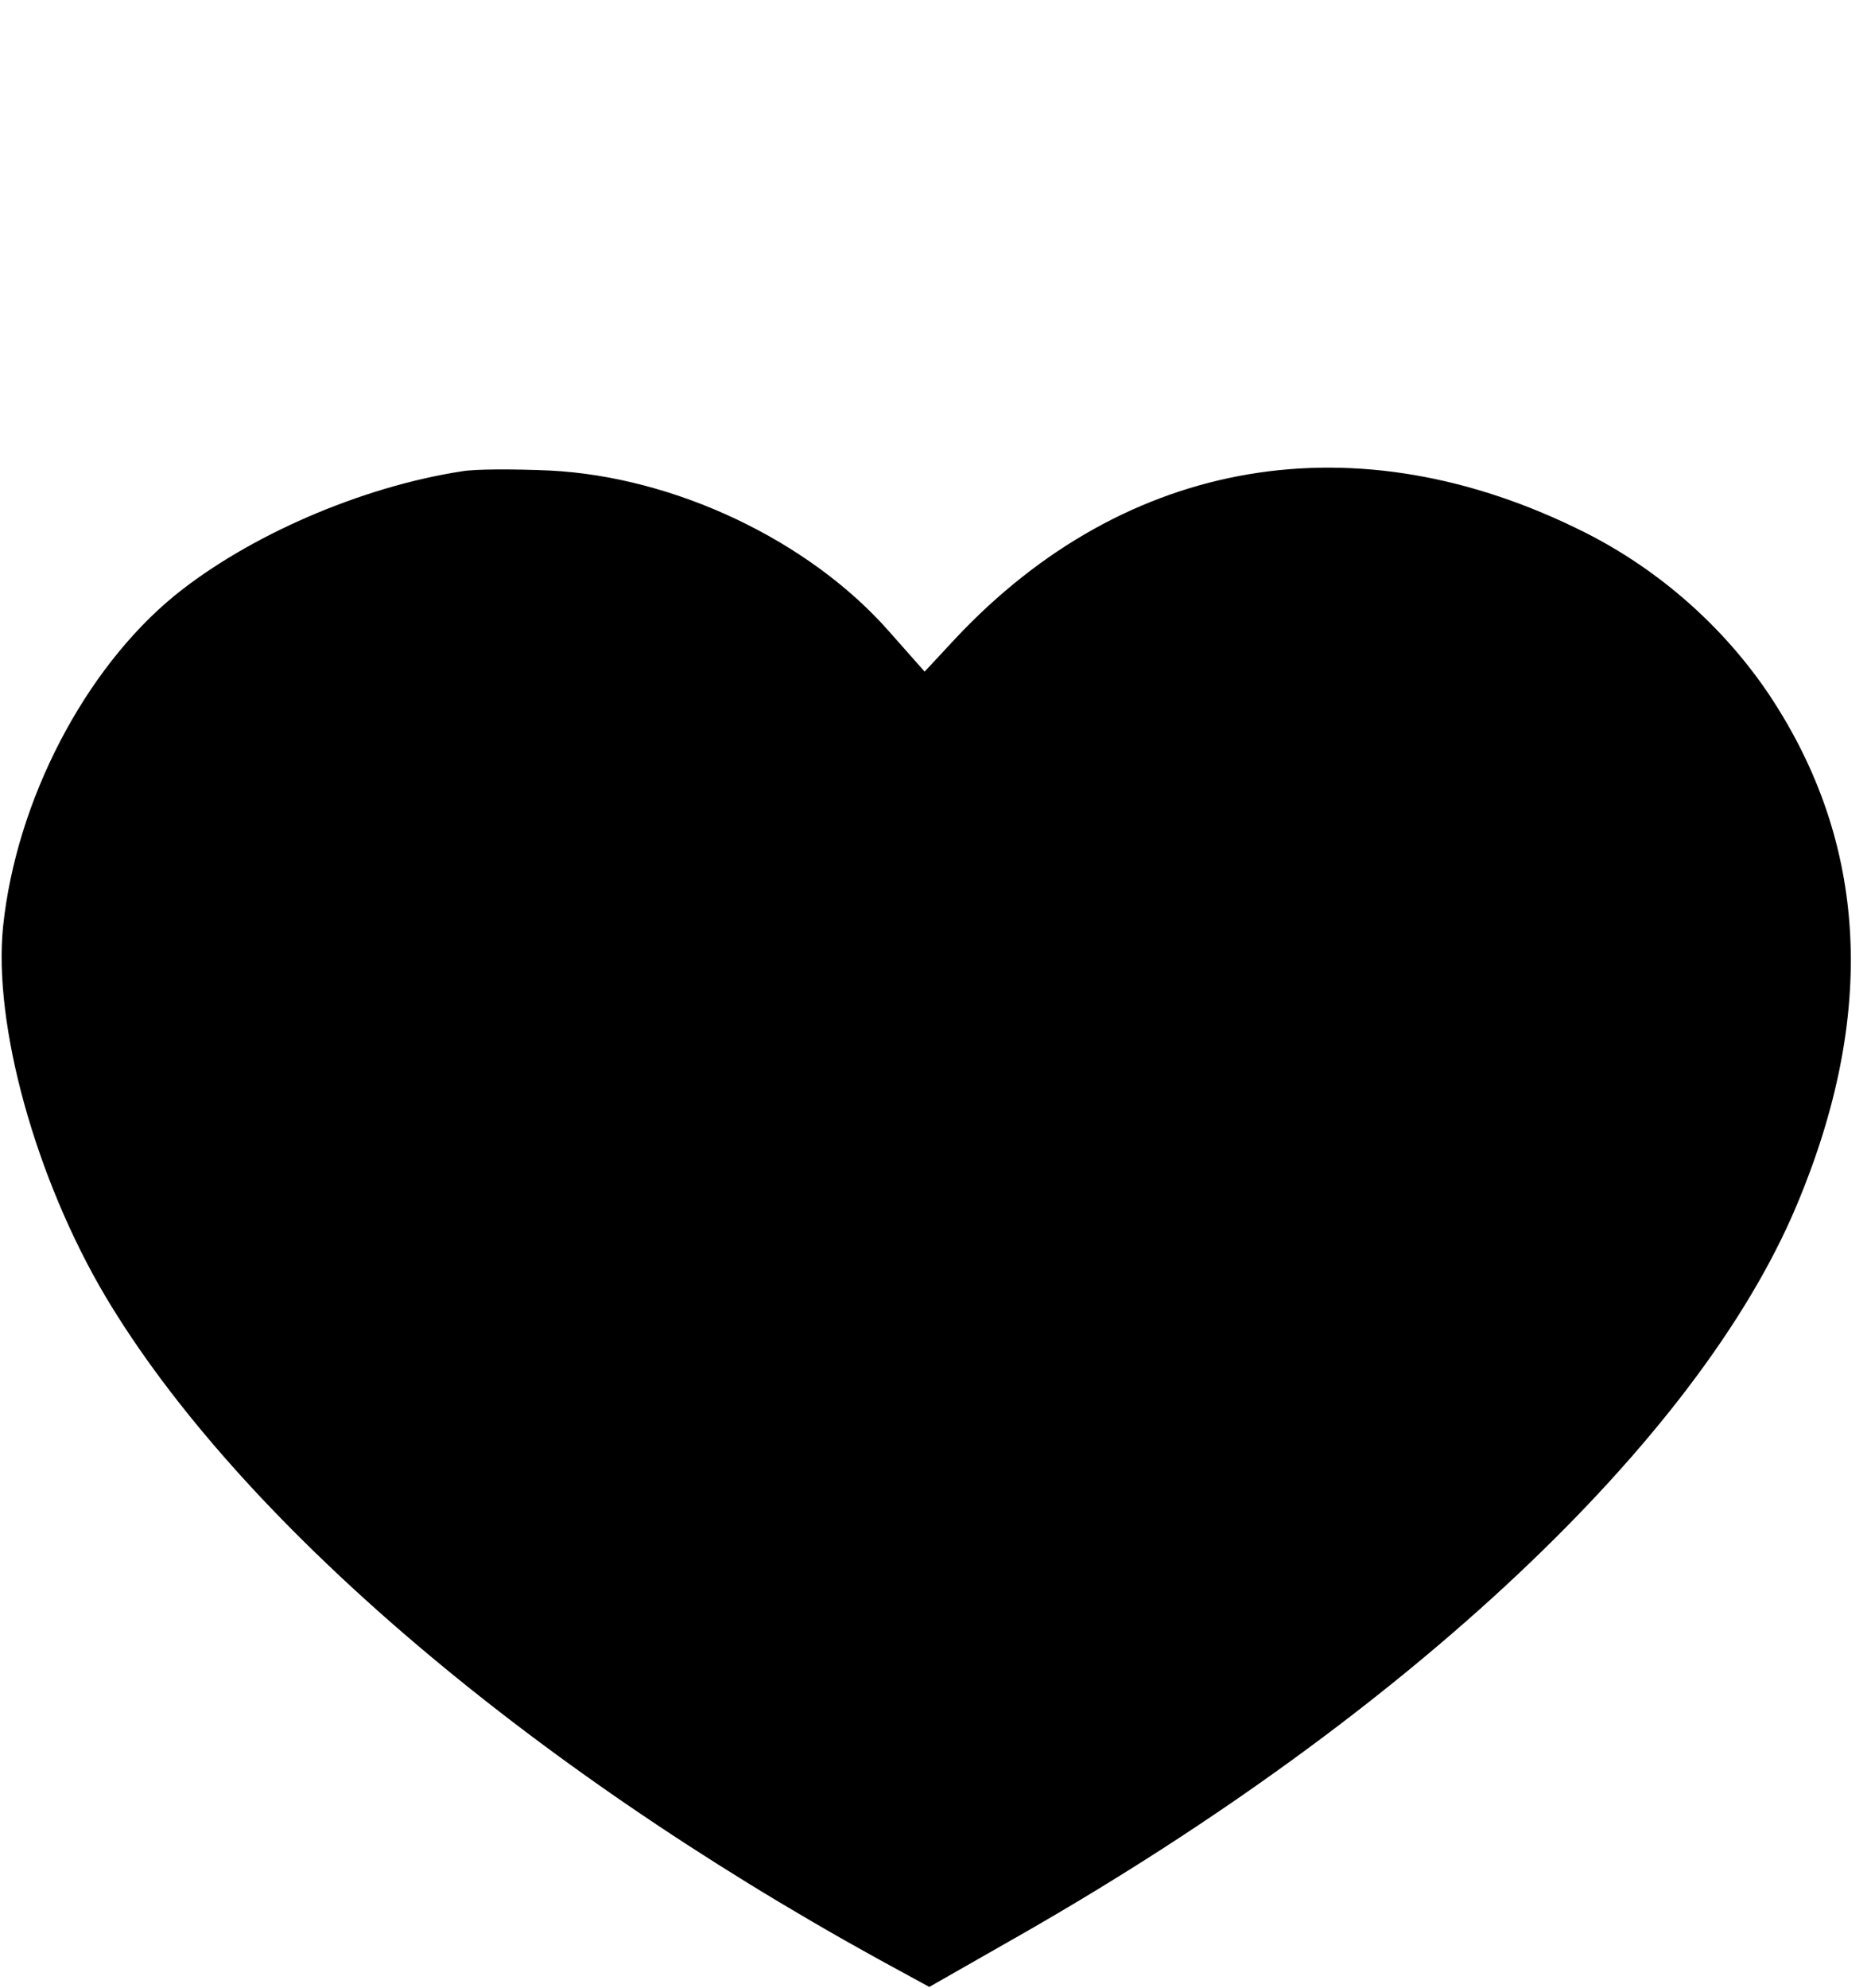 <?xml version="1.0" standalone="no"?>
<!DOCTYPE svg PUBLIC "-//W3C//DTD SVG 20010904//EN"
 "http://www.w3.org/TR/2001/REC-SVG-20010904/DTD/svg10.dtd">
<svg version="1.0" xmlns="http://www.w3.org/2000/svg"
 width="241pt" height="256pt" viewBox="0 0 241 256"
 preserveAspectRatio="xMidYMid meet">

<g transform="translate(0,256) scale(0.1,-0.1)"
fill="#000000" stroke="none">
<path d="M595 1953 c-130 -20 -275 -83 -370 -160 -116 -95 -204 -264 -221
-426 -13 -127 42 -325 132 -477 170 -285 538 -601 995 -853 l66 -36 121 69
c496 284 869 635 996 937 104 247 92 467 -35 658 -59 88 -142 161 -237 209
-294 148 -591 98 -811 -136 l-40 -43 -46 52 c-103 117 -276 199 -437 207 -46
2 -96 2 -113 -1z"/>
</g>
</svg>
